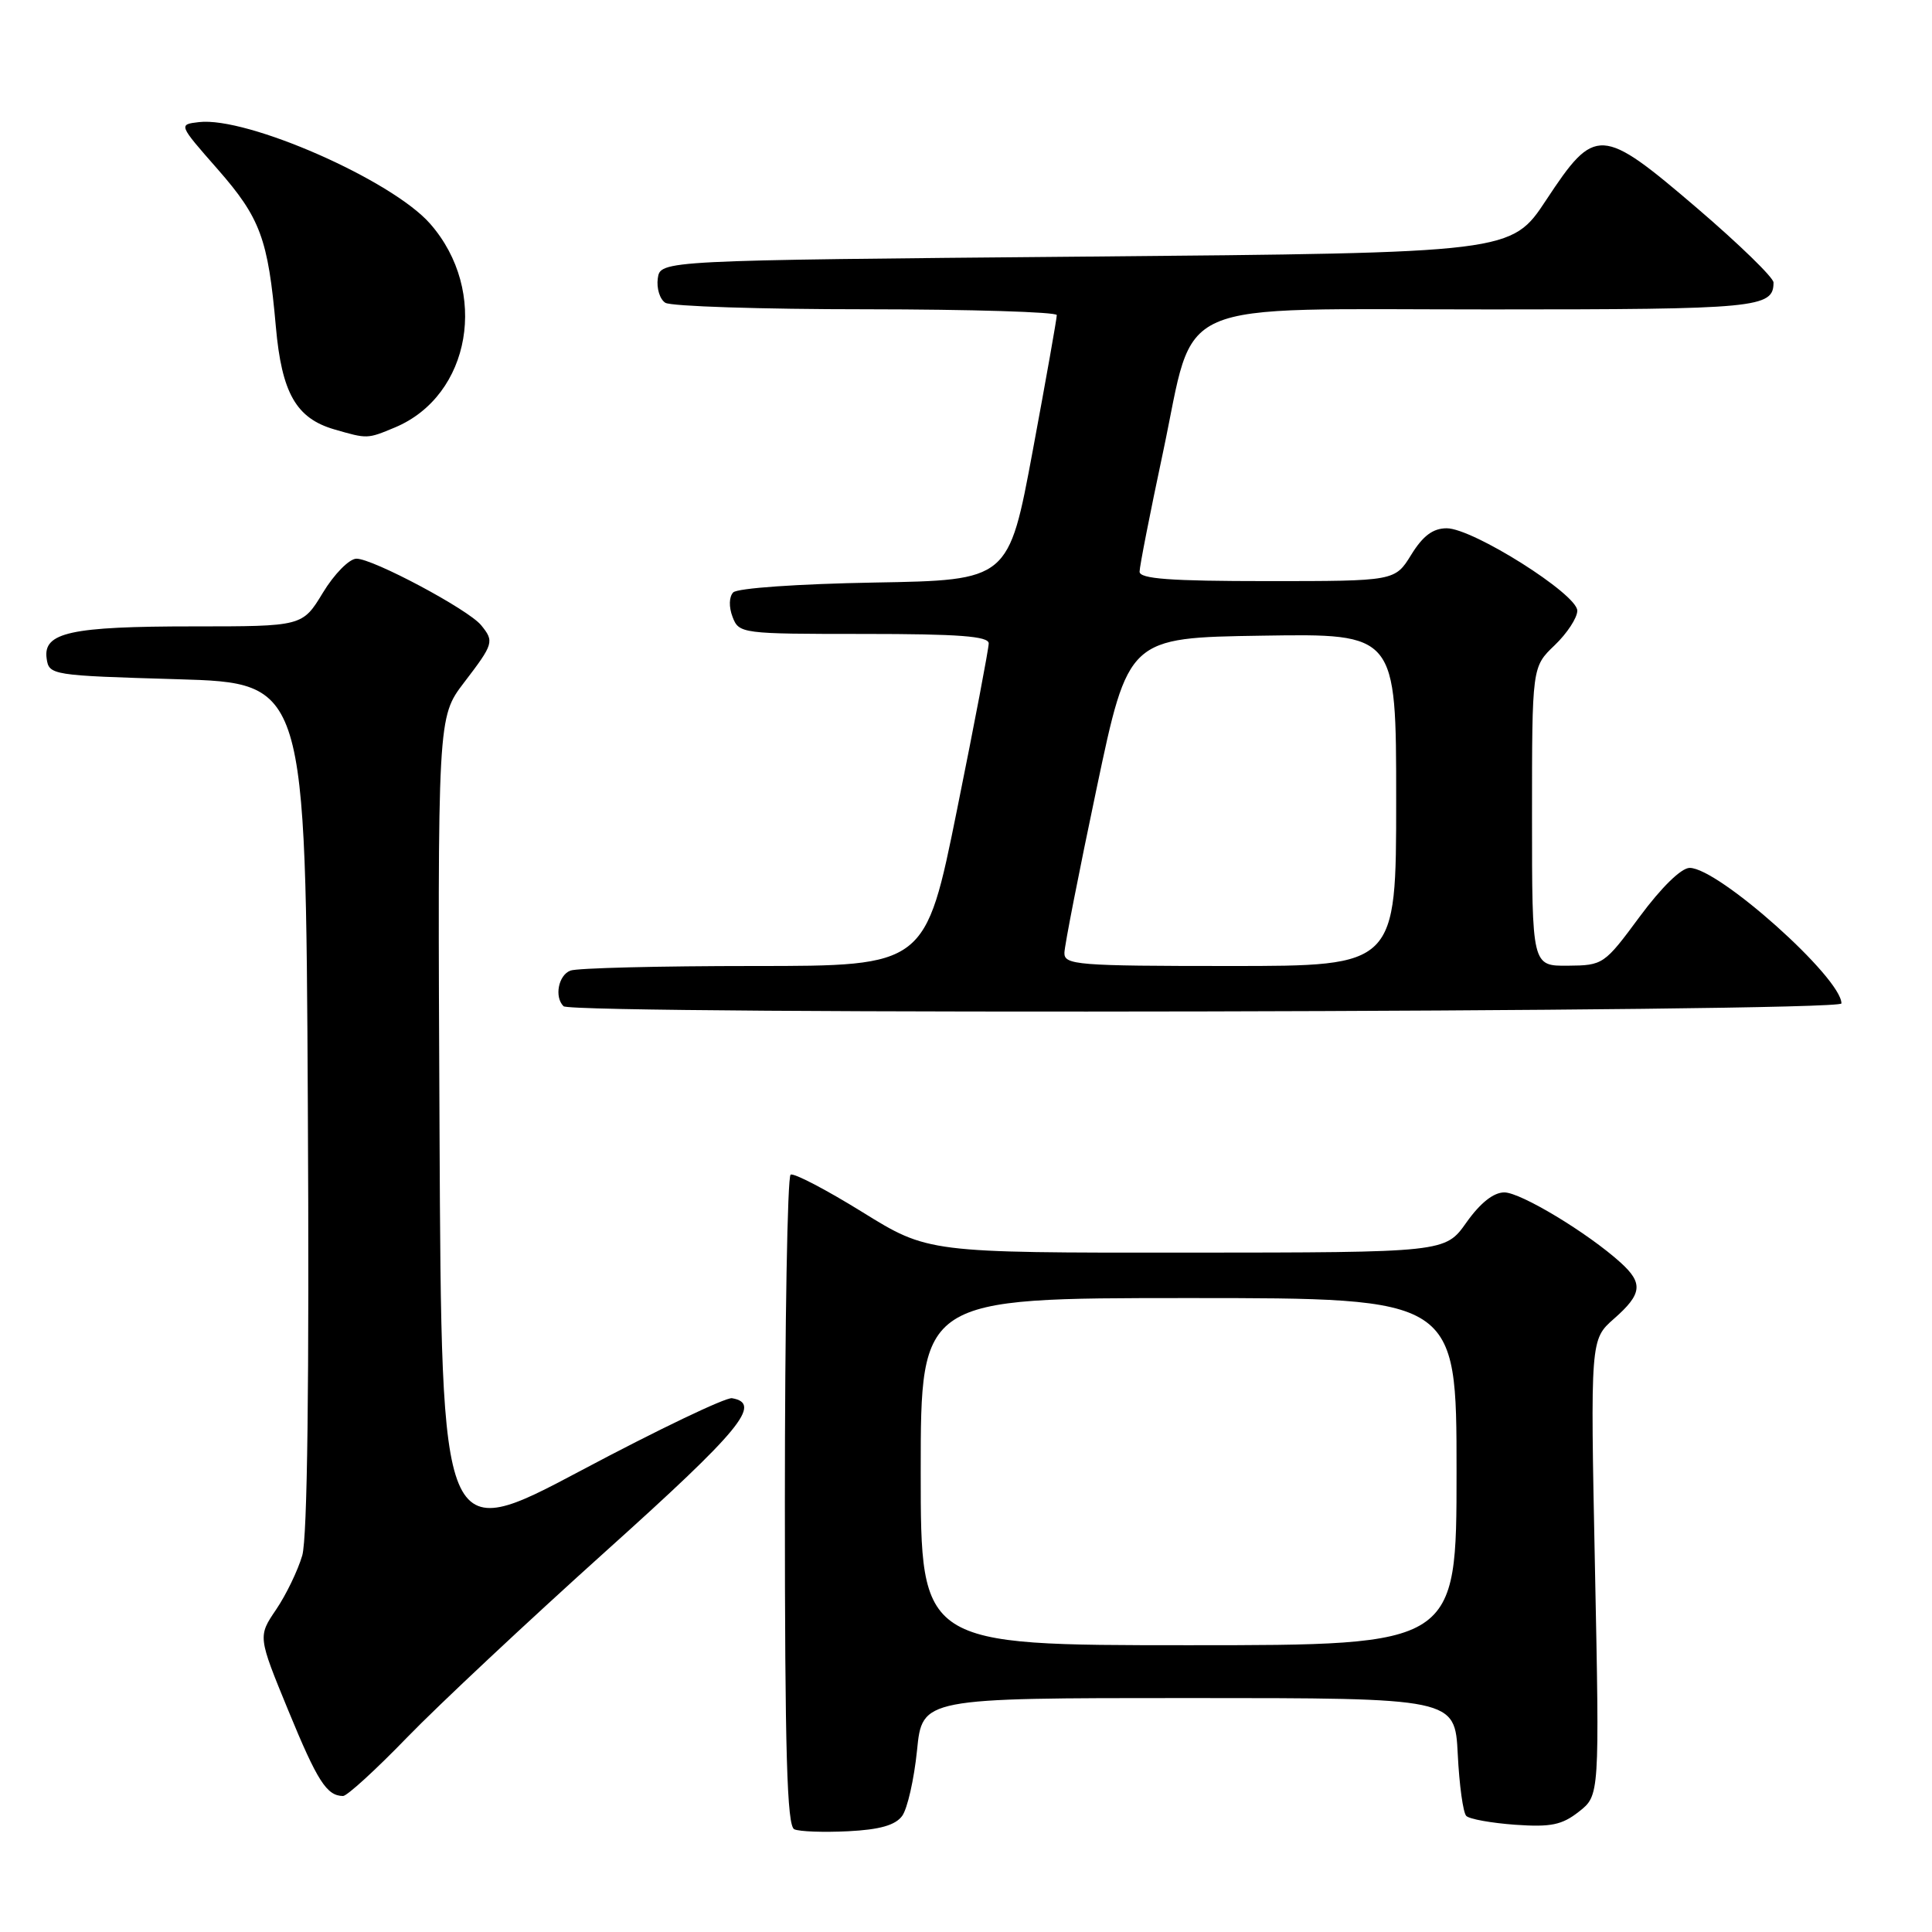 <?xml version="1.0" encoding="UTF-8" standalone="no"?>
<!DOCTYPE svg PUBLIC "-//W3C//DTD SVG 1.1//EN" "http://www.w3.org/Graphics/SVG/1.1/DTD/svg11.dtd" >
<svg xmlns="http://www.w3.org/2000/svg" xmlns:xlink="http://www.w3.org/1999/xlink" version="1.1" viewBox="0 0 256 256">
 <g >
 <path fill="currentColor"
d=" M 119.54 240.62 C 120.24 239.66 121.12 235.76 121.51 231.94 C 122.20 225.00 122.20 225.00 157.49 225.00 C 192.78 225.00 192.78 225.00 193.16 232.43 C 193.36 236.52 193.87 240.21 194.29 240.62 C 194.70 241.04 197.62 241.56 200.77 241.79 C 205.51 242.12 206.97 241.82 209.22 240.05 C 211.95 237.90 211.95 237.90 211.34 207.70 C 210.73 177.50 210.73 177.50 213.86 174.74 C 217.59 171.47 217.76 170.04 214.75 167.31 C 210.40 163.37 201.50 158.00 199.33 158.00 C 197.90 158.00 196.14 159.40 194.31 161.98 C 191.50 165.96 191.50 165.96 157.23 165.98 C 122.97 166.00 122.97 166.00 114.24 160.59 C 109.44 157.62 105.17 155.39 104.76 155.65 C 104.34 155.91 104.00 175.40 104.00 198.98 C 104.00 232.30 104.28 241.96 105.25 242.39 C 105.94 242.70 109.15 242.81 112.38 242.65 C 116.57 242.44 118.64 241.85 119.54 240.62 Z  M 53.95 230.21 C 58.10 225.93 69.95 214.83 80.29 205.53 C 98.16 189.47 101.05 185.96 96.99 185.27 C 96.17 185.14 87.17 189.44 77.00 194.85 C 58.50 204.67 58.50 204.67 58.24 149.86 C 57.98 95.04 57.98 95.04 61.49 90.44 C 65.42 85.30 65.51 85.00 63.75 82.84 C 62.06 80.76 49.36 73.99 47.22 74.03 C 46.27 74.05 44.28 76.07 42.79 78.53 C 40.08 83.00 40.08 83.00 25.60 83.00 C 9.37 83.00 5.69 83.80 6.18 87.25 C 6.49 89.46 6.81 89.51 23.50 90.00 C 40.50 90.50 40.50 90.50 40.79 146.50 C 40.99 183.22 40.73 203.74 40.05 206.11 C 39.47 208.09 37.92 211.31 36.59 213.27 C 34.17 216.84 34.17 216.84 38.21 226.67 C 42.06 236.03 43.29 237.95 45.45 237.98 C 45.98 237.99 49.80 234.50 53.95 230.21 Z  M 244.00 132.96 C 244.00 129.56 227.70 115.00 223.89 115.00 C 222.78 115.00 220.15 117.57 217.27 121.46 C 212.58 127.81 212.42 127.92 207.75 127.96 C 203.00 128.00 203.00 128.00 203.00 108.19 C 203.00 88.37 203.00 88.37 206.00 85.50 C 207.65 83.92 209.00 81.86 209.00 80.92 C 209.00 78.73 195.16 70.00 191.70 70.00 C 189.88 70.00 188.55 70.99 187.00 73.50 C 184.84 77.00 184.84 77.00 167.92 77.00 C 155.05 77.00 151.00 76.70 151.00 75.75 C 151.00 75.06 152.39 67.98 154.09 60.00 C 158.51 39.19 154.34 41.01 197.55 41.00 C 232.91 41.00 235.00 40.80 235.00 37.43 C 235.00 36.78 230.44 32.35 224.86 27.57 C 212.15 16.70 211.37 16.66 204.88 26.50 C 200.26 33.50 200.26 33.50 143.88 34.00 C 87.50 34.50 87.50 34.50 87.16 36.89 C 86.98 38.20 87.43 39.66 88.16 40.12 C 88.90 40.59 100.86 40.98 114.75 40.98 C 128.64 40.99 140.01 41.34 140.03 41.75 C 140.04 42.16 138.61 50.23 136.85 59.69 C 133.65 76.88 133.65 76.88 115.87 77.19 C 105.75 77.37 97.69 77.93 97.15 78.50 C 96.60 79.09 96.56 80.42 97.07 81.75 C 97.92 83.96 98.25 84.00 114.47 84.00 C 127.02 84.00 131.00 84.30 131.01 85.25 C 131.01 85.94 129.13 95.84 126.82 107.25 C 122.63 128.00 122.63 128.00 99.90 128.00 C 87.39 128.00 76.45 128.27 75.58 128.61 C 73.99 129.22 73.43 132.10 74.67 133.33 C 75.82 134.49 244.00 134.13 244.00 132.96 Z  M 52.33 56.64 C 62.41 52.42 64.81 38.55 56.99 29.64 C 51.91 23.85 32.74 15.43 26.36 16.18 C 23.64 16.50 23.64 16.50 28.83 22.41 C 34.50 28.88 35.52 31.63 36.55 43.27 C 37.33 52.08 39.24 55.43 44.31 56.90 C 48.70 58.17 48.66 58.17 52.33 56.64 Z  M 122.00 195.00 C 122.00 172.00 122.00 172.00 157.50 172.00 C 193.00 172.00 193.00 172.00 193.00 195.00 C 193.00 218.00 193.00 218.00 157.50 218.00 C 122.00 218.00 122.00 218.00 122.00 195.00 Z  M 141.04 126.25 C 141.06 125.29 142.98 115.50 145.30 104.50 C 149.51 84.50 149.51 84.50 167.25 84.23 C 185.00 83.95 185.00 83.95 185.00 105.98 C 185.00 128.00 185.00 128.00 163.00 128.00 C 142.70 128.00 141.00 127.86 141.04 126.25 Z "/>
</g>
</svg>